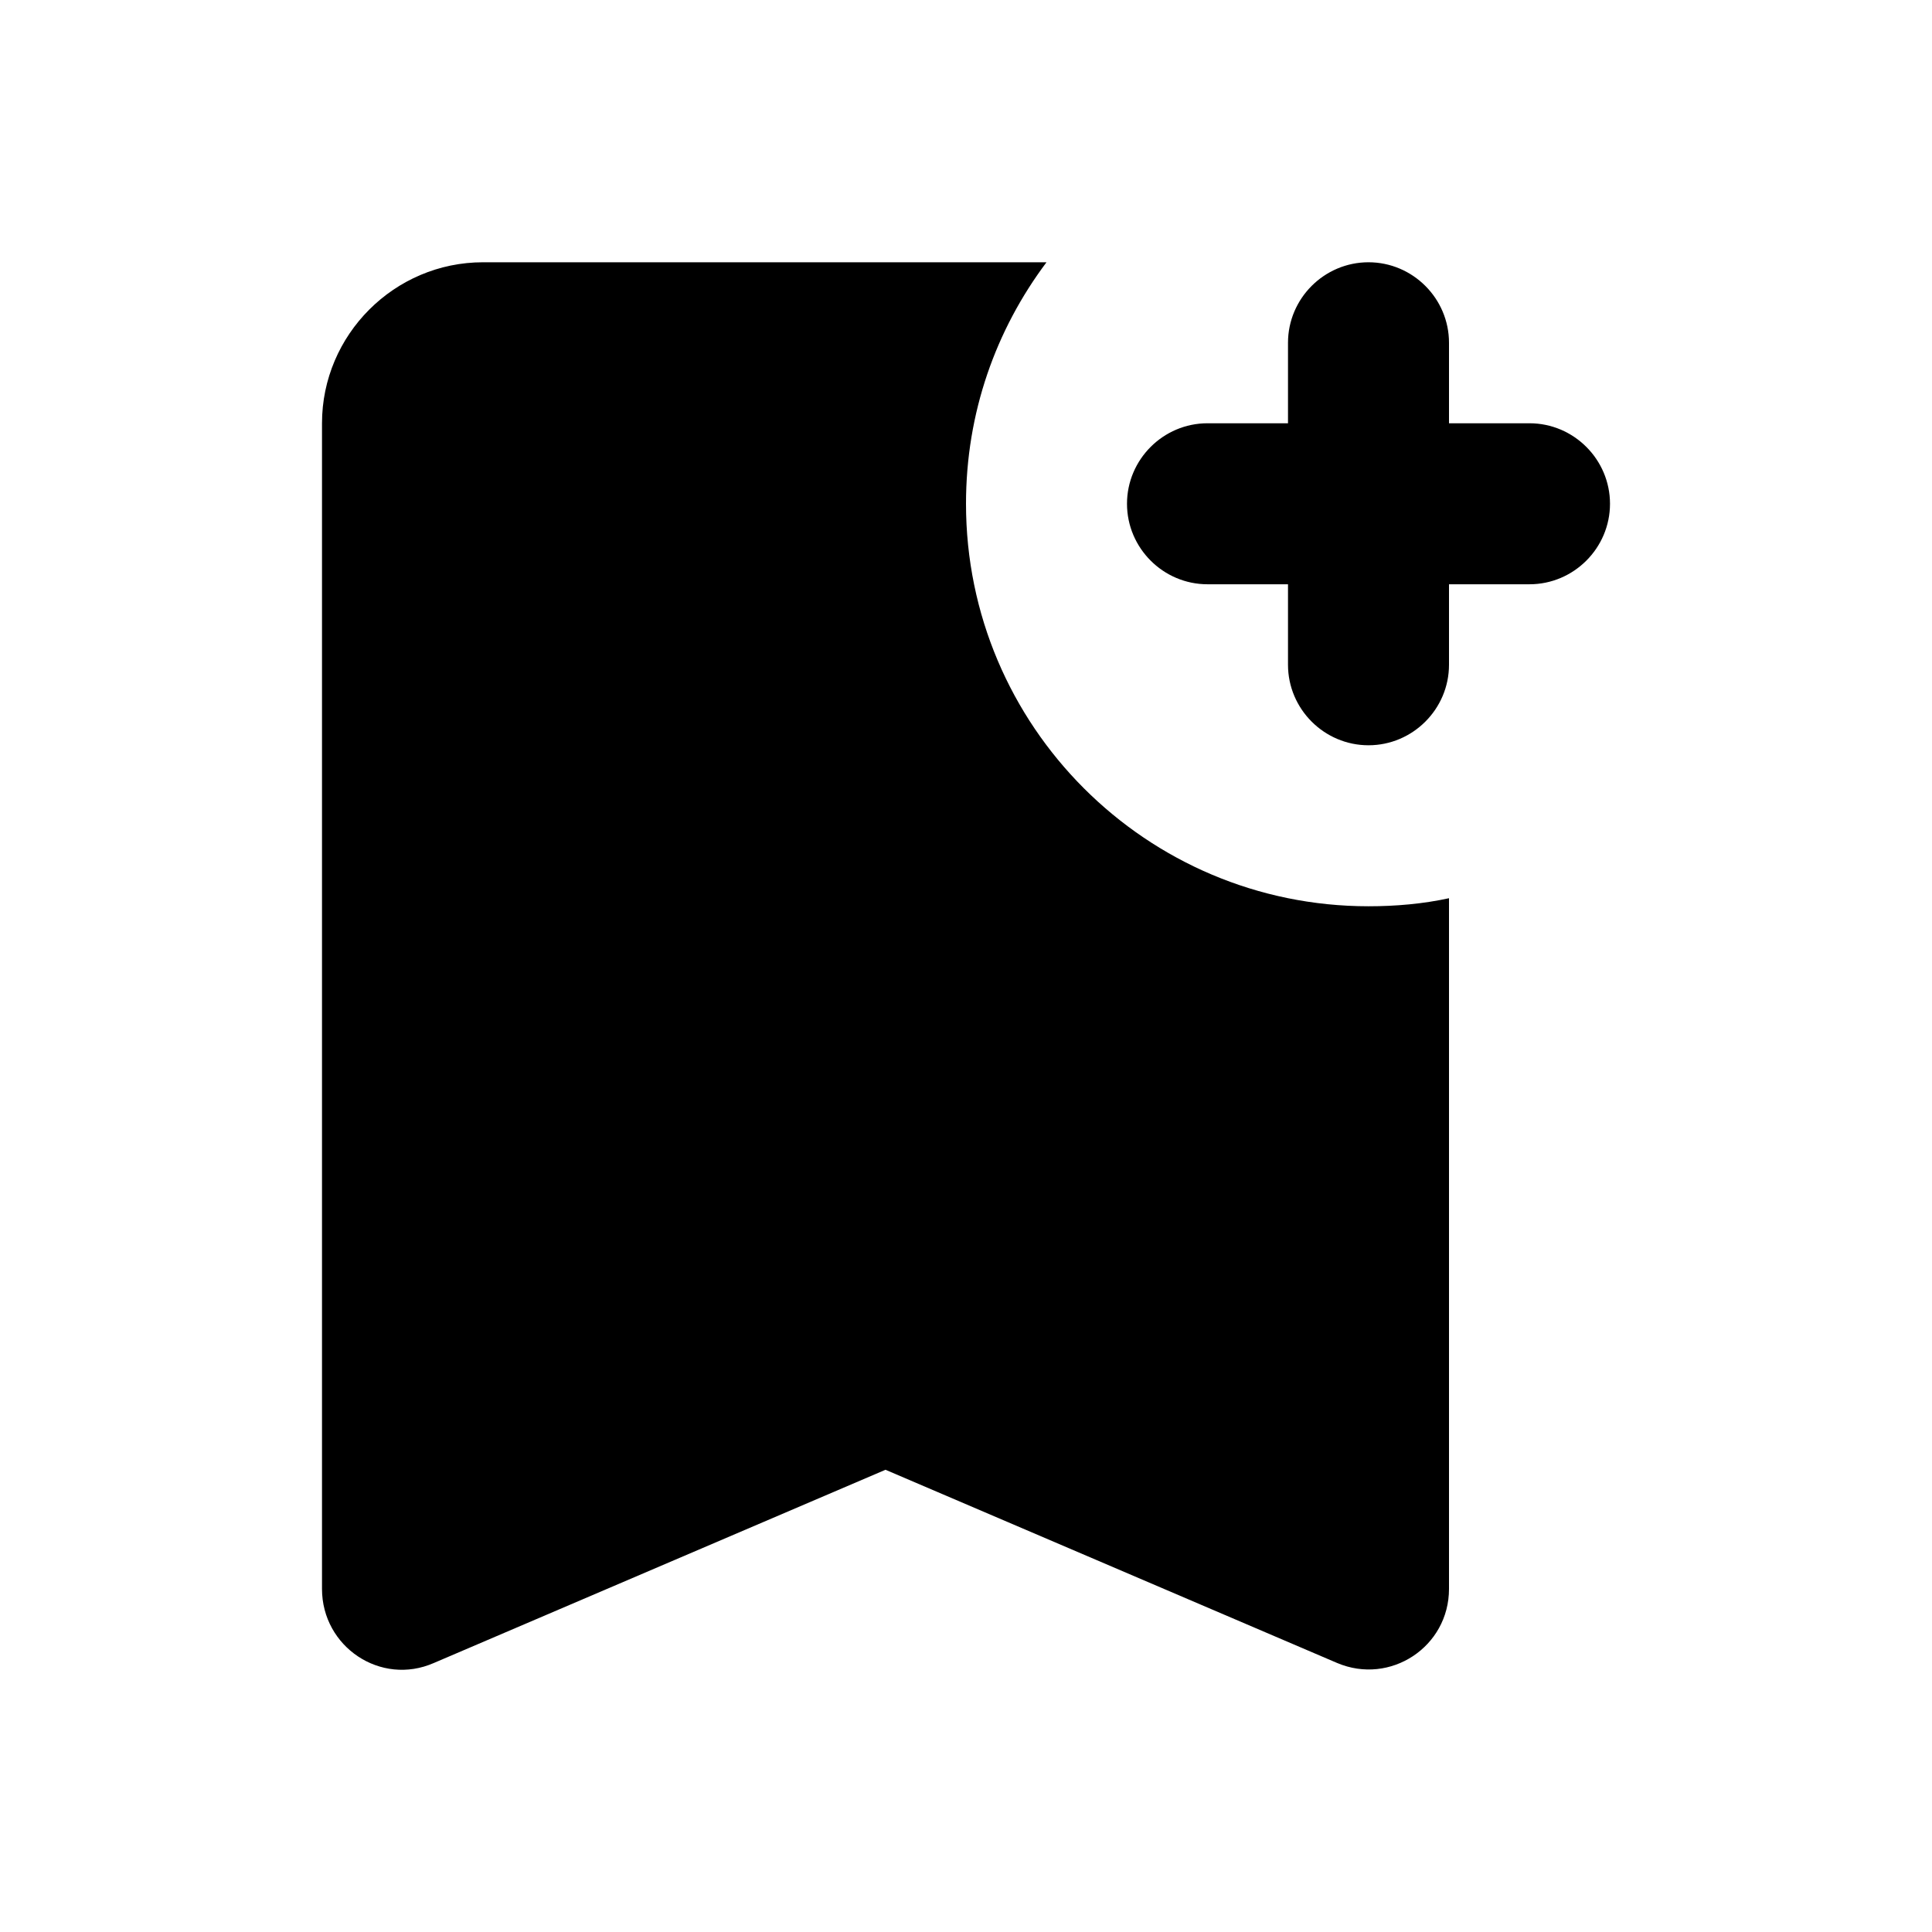 <svg  viewBox="0 0 24 24" fill="none" xmlns="http://www.w3.org/2000/svg">
<path d="M20 6.258C20 6.808 19.55 7.258 19 7.258H18V8.258C18 8.808 17.55 9.258 17 9.258C16.45 9.258 16 8.808 16 8.258V7.258H15C14.45 7.258 14 6.808 14 6.258C14 5.708 14.45 5.258 15 5.258H16V4.258C16 3.708 16.45 3.258 17 3.258C17.55 3.258 18 3.708 18 4.258V5.258H19C19.55 5.258 20 5.708 20 6.258ZM18 19.738C18 20.458 17.27 20.938 16.61 20.658L11 18.258L5.39 20.658C4.73 20.948 4 20.458 4 19.738V5.258C4 4.158 4.9 3.258 6 3.258H13C12.37 4.098 12 5.128 12 6.258C12 9.018 14.24 11.258 17 11.258C17.34 11.258 17.68 11.228 18 11.158V19.738Z" fill="currentColor"/>
</svg>
